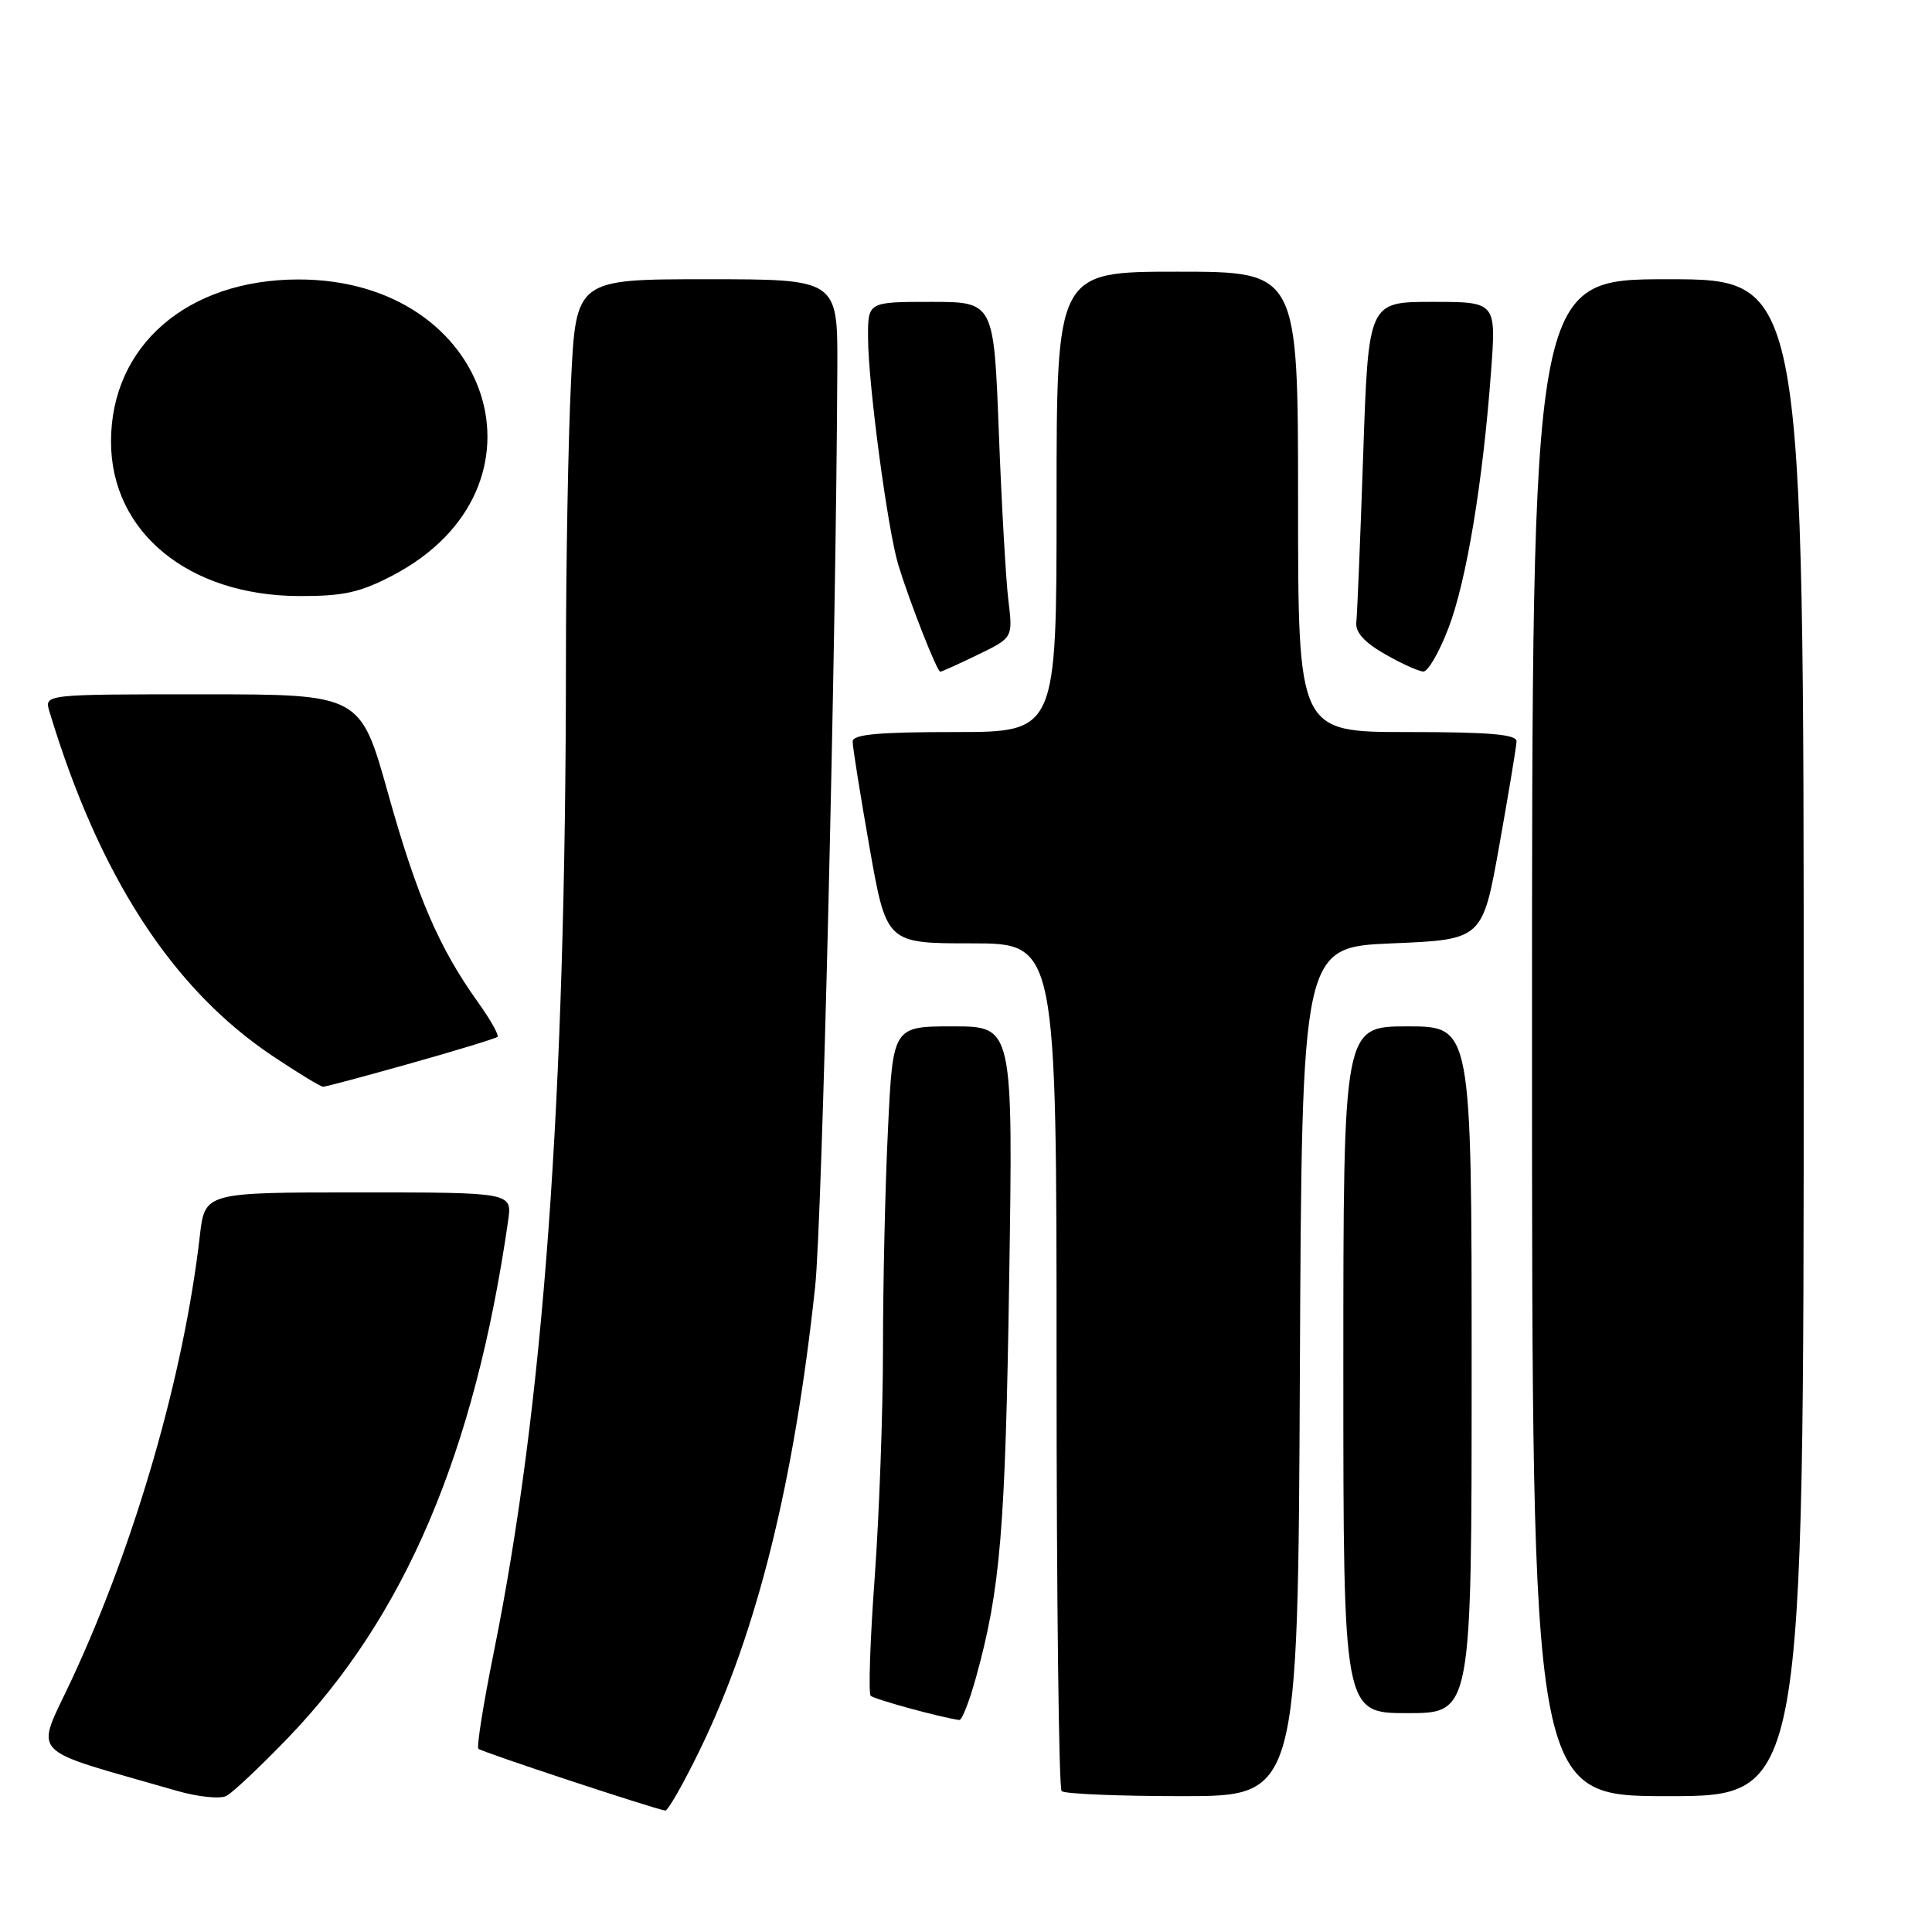 <?xml version="1.0" encoding="UTF-8" standalone="no"?>
<!DOCTYPE svg PUBLIC "-//W3C//DTD SVG 1.1//EN" "http://www.w3.org/Graphics/SVG/1.1/DTD/svg11.dtd" >
<svg xmlns="http://www.w3.org/2000/svg" xmlns:xlink="http://www.w3.org/1999/xlink" version="1.1" viewBox="0 0 256 256">
 <g >
 <path fill="currentColor"
d=" M 92.79 231.75 C 100.30 216.29 105.22 196.48 108.01 170.50 C 108.94 161.92 110.79 84.99 110.95 48.75 C 111.00 37.00 111.00 37.00 93.66 37.00 C 76.31 37.00 76.31 37.00 75.66 50.66 C 75.29 58.17 74.99 74.93 74.99 87.91 C 74.96 146.05 72.02 186.26 65.44 218.88 C 64.06 225.69 63.14 231.47 63.39 231.72 C 63.80 232.14 86.64 239.68 88.15 239.91 C 88.50 239.96 90.59 236.29 92.79 231.75 Z  M 38.10 230.34 C 53.64 214.24 62.92 192.47 67.33 161.75 C 67.87 158.00 67.87 158.00 47.51 158.00 C 27.14 158.00 27.14 158.00 26.48 163.75 C 24.37 182.13 17.98 204.29 9.58 222.39 C 4.64 233.02 3.17 231.44 23.50 237.31 C 26.25 238.10 29.18 238.40 30.00 237.97 C 30.82 237.54 34.47 234.11 38.10 230.34 Z  M 172.24 181.75 C 172.50 125.50 172.50 125.50 184.47 125.00 C 196.44 124.50 196.44 124.50 198.67 112.00 C 199.90 105.12 200.92 98.94 200.95 98.25 C 200.99 97.31 197.46 97.00 186.50 97.00 C 172.00 97.00 172.00 97.00 172.00 66.50 C 172.00 36.00 172.00 36.00 156.00 36.00 C 140.00 36.00 140.00 36.00 140.00 66.50 C 140.00 97.00 140.00 97.00 126.50 97.00 C 116.38 97.00 113.00 97.31 112.98 98.25 C 112.97 98.94 113.98 105.24 115.21 112.25 C 117.46 125.00 117.46 125.00 128.73 125.00 C 140.00 125.00 140.00 125.00 140.00 180.83 C 140.00 211.54 140.30 236.97 140.67 237.33 C 141.03 237.70 148.23 238.00 156.66 238.00 C 171.98 238.00 171.98 238.00 172.24 181.75 Z  M 239.00 137.50 C 239.00 37.00 239.00 37.00 221.00 37.00 C 203.00 37.00 203.00 37.00 203.00 137.50 C 203.00 238.00 203.00 238.00 221.00 238.00 C 239.00 238.00 239.00 238.00 239.00 137.50 Z  M 129.33 222.25 C 132.56 210.57 133.21 202.76 133.72 169.75 C 134.24 136.00 134.24 136.00 126.28 136.00 C 118.31 136.00 118.31 136.00 117.66 149.66 C 117.29 157.17 117.00 170.21 117.00 178.64 C 117.00 187.06 116.50 200.75 115.90 209.05 C 115.29 217.34 115.06 224.39 115.37 224.70 C 115.83 225.16 124.66 227.58 127.12 227.91 C 127.46 227.96 128.45 225.41 129.33 222.25 Z  M 195.00 181.50 C 195.00 136.00 195.00 136.00 186.50 136.00 C 178.00 136.00 178.00 136.00 178.00 181.50 C 178.00 227.00 178.00 227.00 186.50 227.00 C 195.00 227.00 195.00 227.00 195.00 181.50 Z  M 54.45 140.89 C 60.53 139.18 65.69 137.60 65.92 137.39 C 66.15 137.17 64.97 135.08 63.30 132.75 C 58.15 125.55 55.25 118.79 51.42 105.13 C 47.75 92.00 47.75 92.00 26.81 92.00 C 5.87 92.00 5.87 92.00 6.54 94.25 C 13.12 116.07 22.82 131.04 36.13 139.93 C 39.48 142.17 42.49 144.00 42.82 144.00 C 43.14 144.00 48.38 142.60 54.45 140.89 Z  M 129.58 86.75 C 134.22 84.50 134.22 84.50 133.61 79.50 C 133.28 76.75 132.71 66.74 132.35 57.25 C 131.69 40.00 131.69 40.00 123.34 40.00 C 115.00 40.00 115.00 40.00 115.02 44.75 C 115.04 50.93 117.63 70.26 119.04 74.89 C 120.58 79.89 124.16 89.00 124.59 89.00 C 124.79 89.00 127.03 87.99 129.58 86.75 Z  M 191.92 83.25 C 194.31 77.02 196.49 63.90 197.57 49.25 C 198.26 40.00 198.26 40.00 189.79 40.00 C 181.32 40.00 181.32 40.00 180.63 60.25 C 180.25 71.39 179.84 81.37 179.72 82.44 C 179.57 83.77 180.76 85.10 183.50 86.67 C 185.70 87.93 188.00 88.97 188.61 88.98 C 189.22 88.99 190.71 86.41 191.92 83.25 Z  M 52.03 76.25 C 74.12 64.69 65.27 36.99 39.50 37.03 C 24.81 37.06 14.71 45.80 14.71 58.51 C 14.71 70.51 24.97 78.93 39.64 78.98 C 45.51 79.00 47.70 78.51 52.03 76.25 Z "/>
</g>
</svg>
